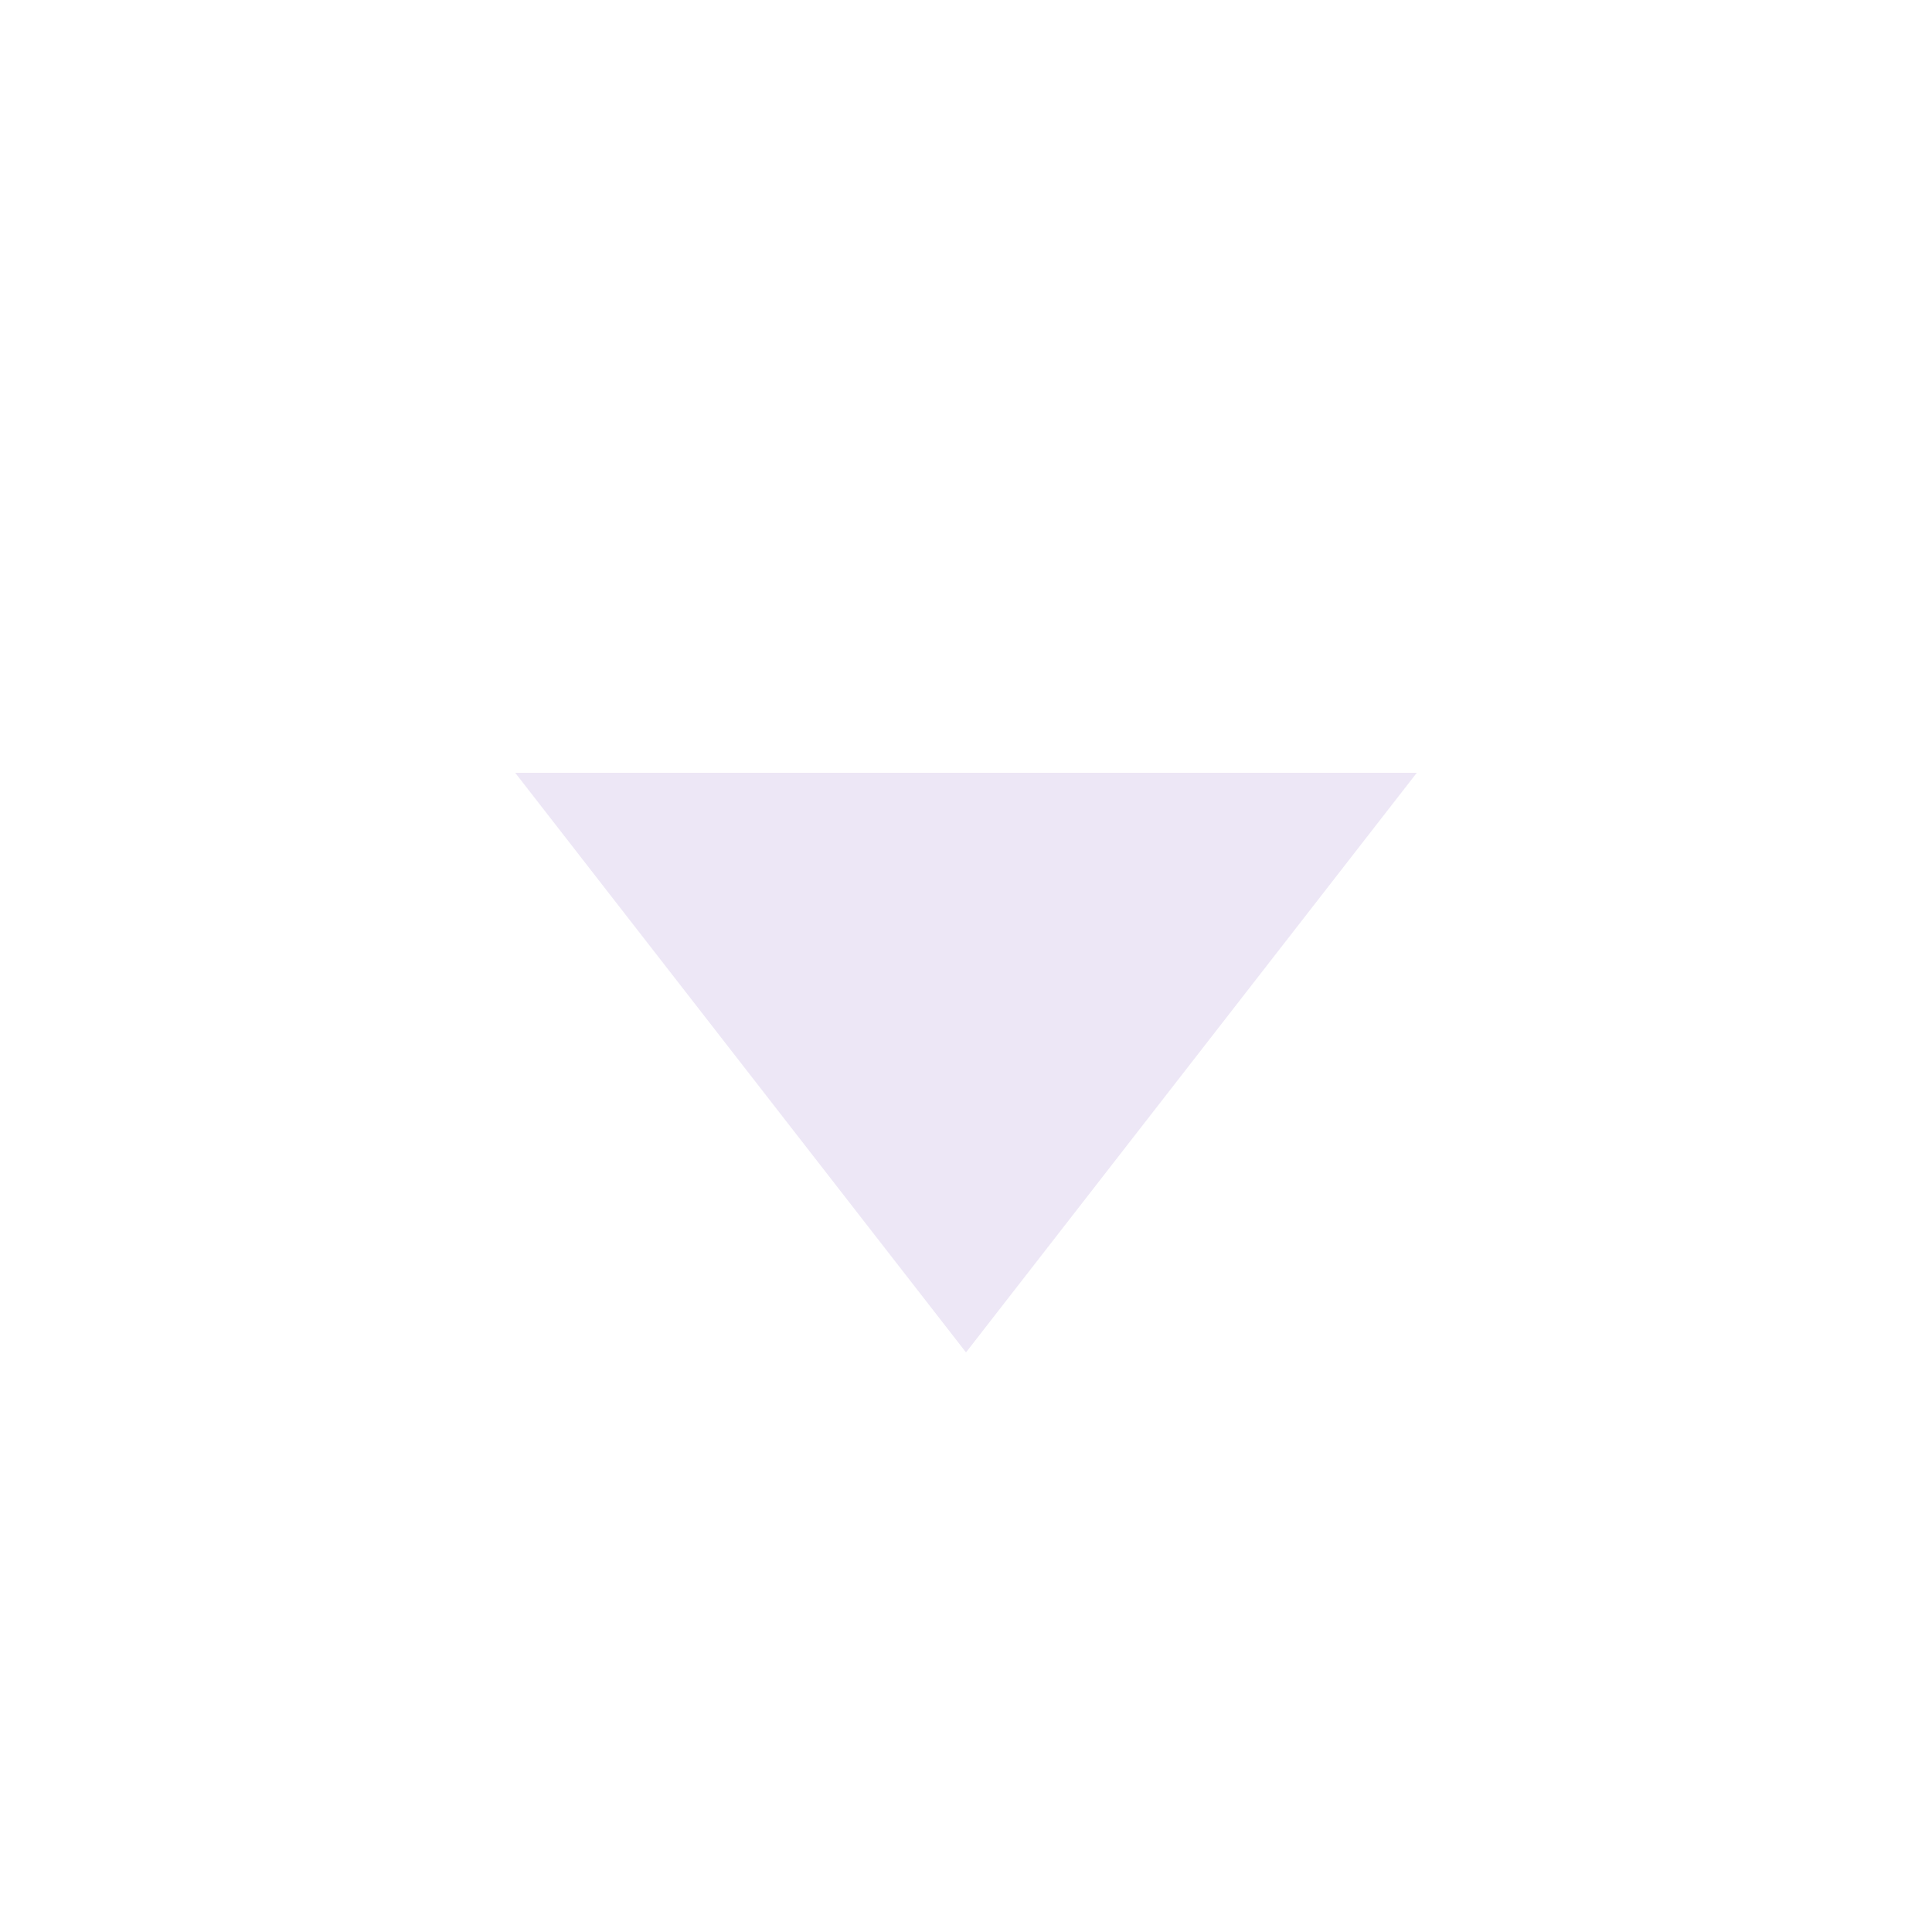 <svg viewBox="0 0 15.00 15.00" fill="none" xmlns="http://www.w3.org/2000/svg" stroke="#ede7f6" stroke-width="0"><g id="SVGRepo_bgCarrier" stroke-width="0"></g><g id="SVGRepo_tracerCarrier" stroke-linecap="round" stroke-linejoin="round"></g><g id="SVGRepo_iconCarrier"> <path d="M4 6H11L7.5 10.5L4 6Z" fill="#ede7f6"></path> </g></svg>